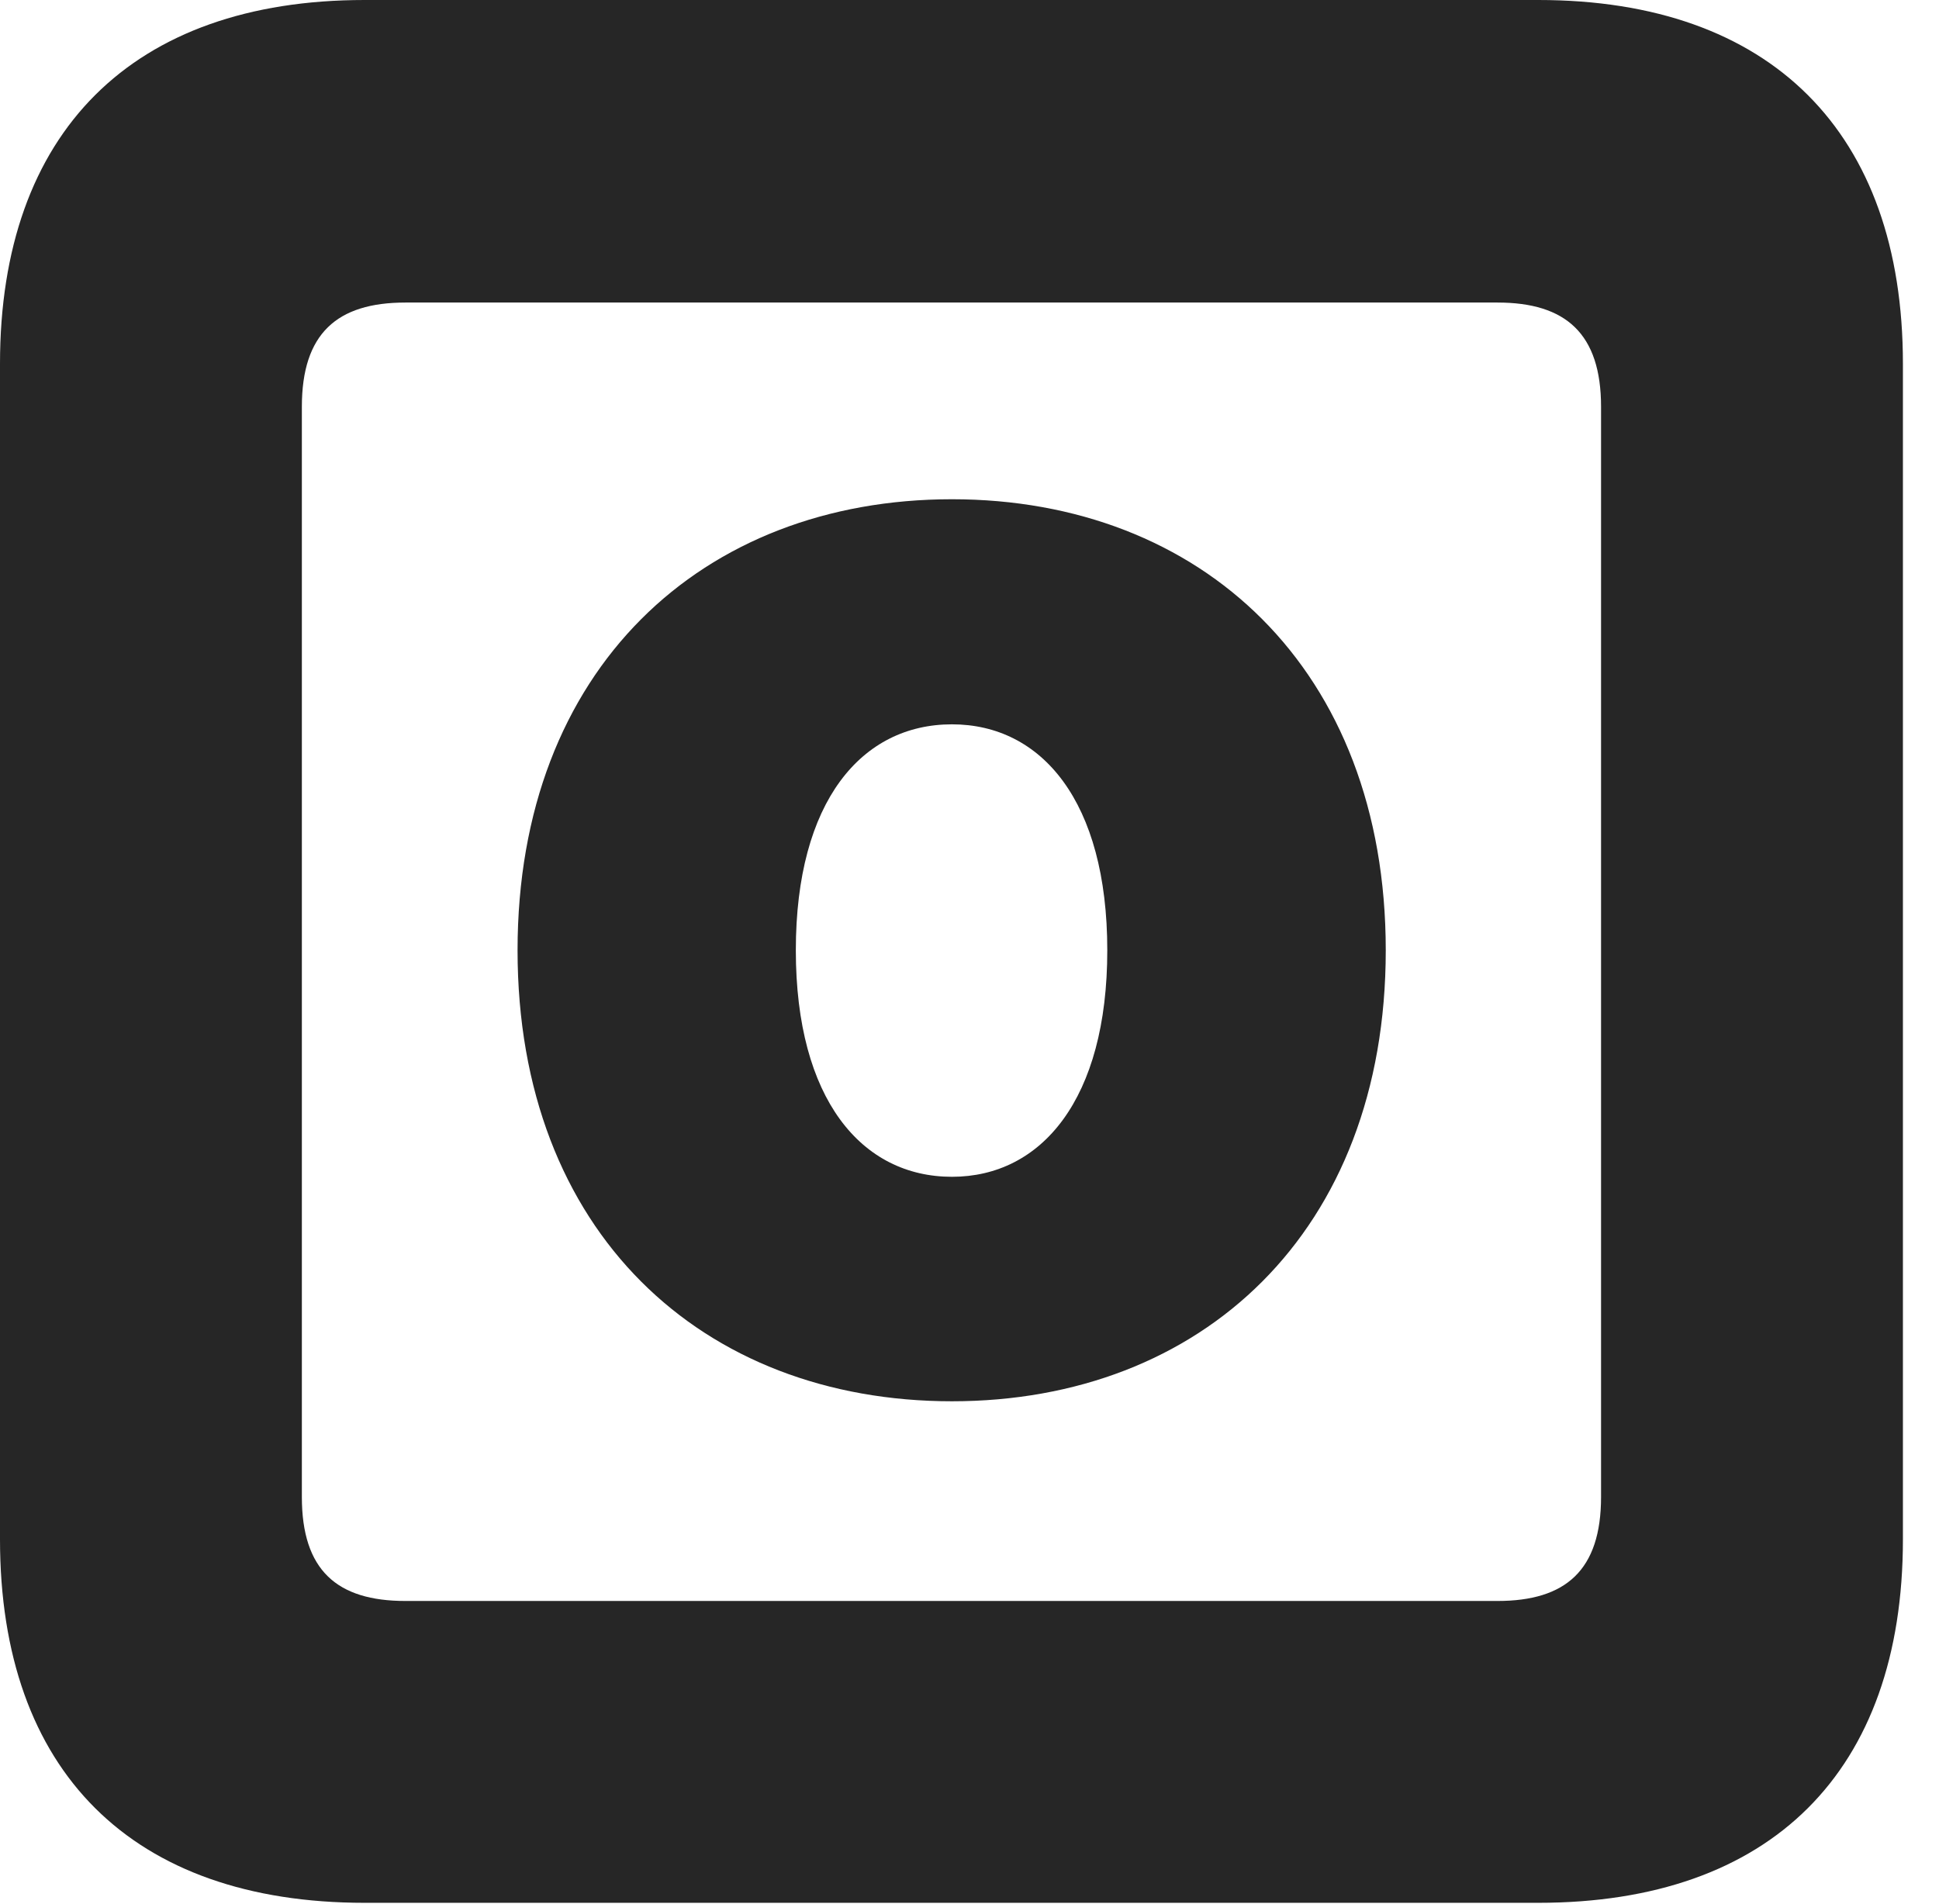 <?xml version="1.0" encoding="UTF-8"?>
<!--Generator: Apple Native CoreSVG 326-->
<!DOCTYPE svg PUBLIC "-//W3C//DTD SVG 1.1//EN" "http://www.w3.org/Graphics/SVG/1.1/DTD/svg11.dtd">
<svg version="1.1" xmlns="http://www.w3.org/2000/svg" xmlns:xlink="http://www.w3.org/1999/xlink"
       viewBox="0 0 19.399 19.053">
       <g>
              <rect height="19.053" opacity="0" width="19.399" x="0" y="0" />
              <path d="M3.648 19.038L15.39 19.038C17.716 19.038 19.038 17.726 19.038 15.401L19.038 3.639C19.038 1.322 17.716 0 15.39 0L3.648 0C1.324 0 0 1.322 0 3.639L0 15.401C0 17.726 1.324 19.038 3.648 19.038ZM4.056 16.018C3.37 16.018 3.02 15.71 3.02 14.977L3.02 4.07C3.02 3.338 3.37 3.027 4.056 3.027L14.982 3.027C15.665 3.027 16.018 3.338 16.018 4.07L16.018 14.977C16.018 15.71 15.665 16.018 14.982 16.018Z"
                     fill="currentColor" fill-opacity="0.85" />
              <path d="M9.524 14.02C12.016 14.02 13.864 12.329 13.864 9.508C13.864 6.692 12.016 4.995 9.524 4.995C7.026 4.995 5.178 6.692 5.178 9.508C5.178 12.329 7.026 14.02 9.524 14.02ZM9.524 11.774C8.621 11.774 7.962 10.999 7.962 9.508C7.962 8.015 8.621 7.247 9.524 7.247C10.419 7.247 11.078 8.015 11.078 9.508C11.078 10.999 10.419 11.774 9.524 11.774Z"
                     fill="currentColor" fill-opacity="0.85" />
       </g>
</svg>
